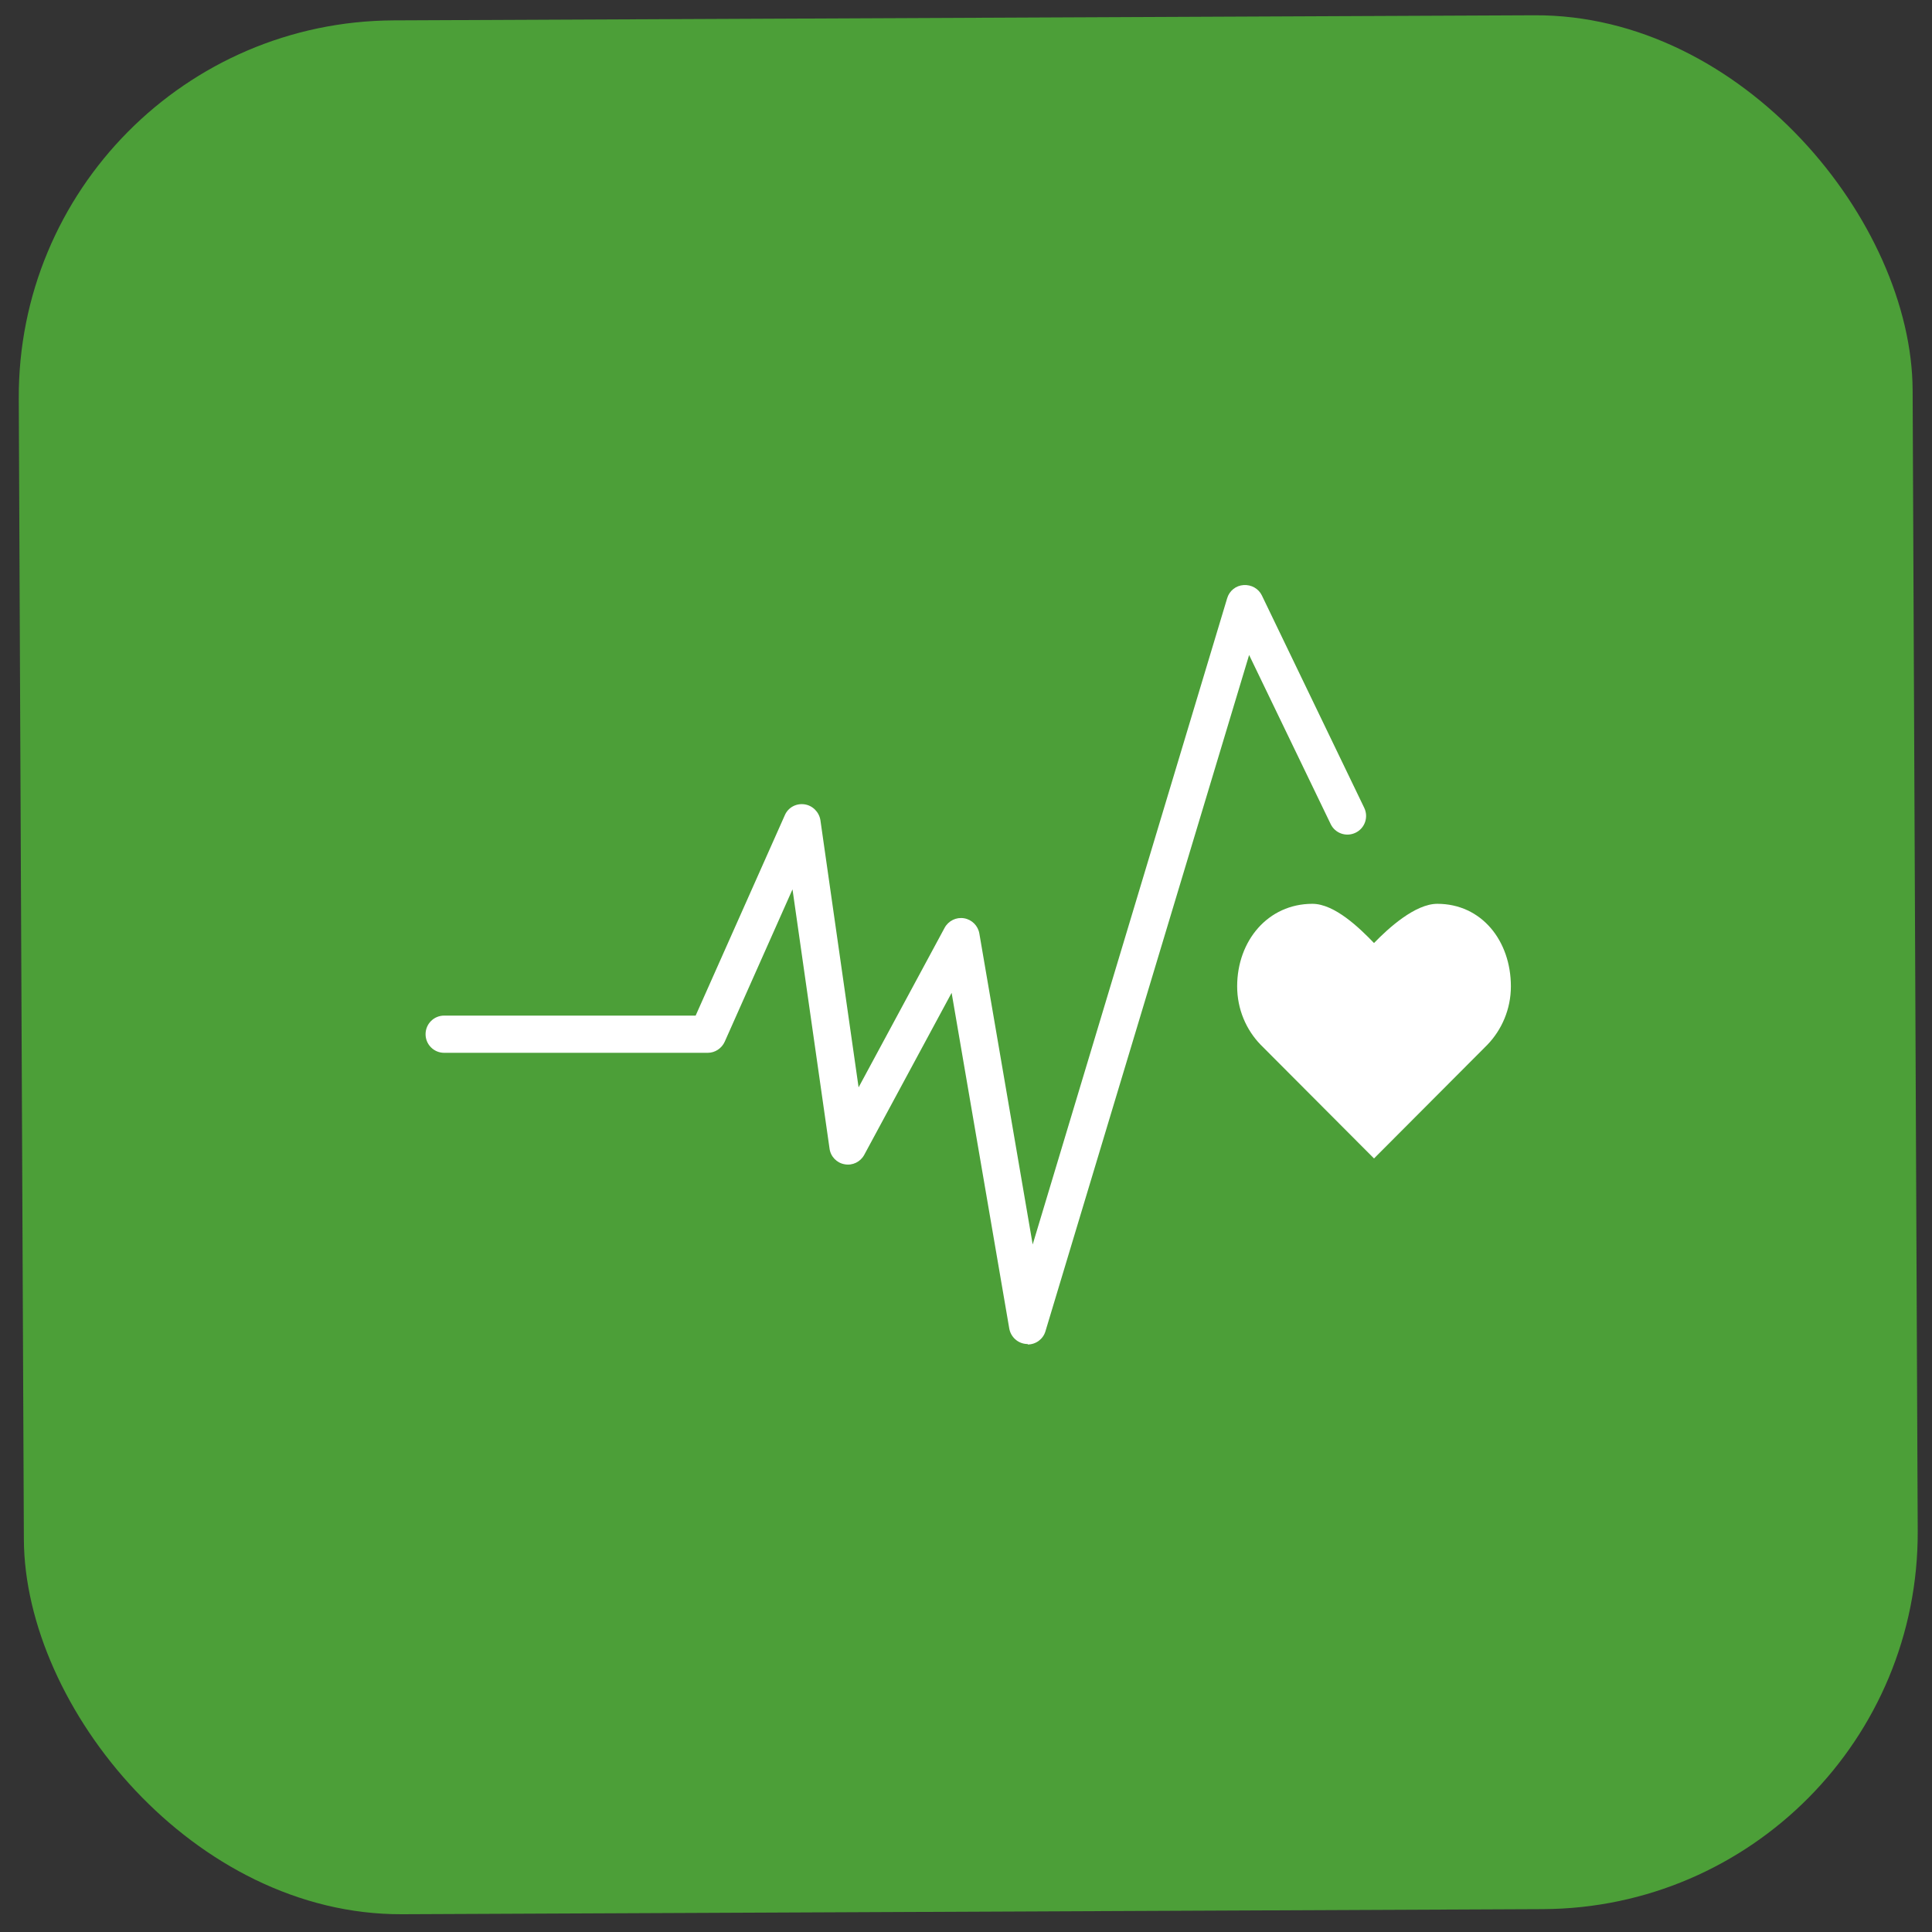 <svg width="91" height="91" viewBox="0 0 91 91" fill="none" xmlns="http://www.w3.org/2000/svg">
<rect x="0" y="0" width="91" height="91" fill="#333333" stroke="none"/>
<rect x="0.805" y="1.039" width="89.204" height="89.204" rx="17.736" transform="rotate(-0.256 0.805 1.039)" fill="#4C9F38"/>
<path d="M71.165 46.46C71.165 44.316 69.788 42.571 67.699 42.571C66.659 42.571 65.399 43.713 64.718 44.418C64.038 43.713 62.864 42.571 61.816 42.571C59.727 42.571 58.272 44.308 58.272 46.46C58.272 47.531 58.694 48.502 59.375 49.206L64.718 54.565L70.054 49.214C70.735 48.509 71.165 47.531 71.165 46.46Z" fill="white"/>
<path d="M48.406 63.304C48.406 63.304 48.367 63.304 48.351 63.304C47.944 63.281 47.608 62.975 47.538 62.576L44.823 46.764L40.708 54.393C40.528 54.729 40.152 54.909 39.784 54.839C39.409 54.776 39.119 54.471 39.072 54.095L37.328 41.89L34.136 49.065C33.995 49.378 33.682 49.589 33.337 49.589L20.921 49.589C20.436 49.589 20.045 49.198 20.045 48.713C20.045 48.227 20.436 47.836 20.921 47.836L32.766 47.836L36.968 38.393C37.124 38.033 37.5 37.83 37.891 37.885C38.274 37.939 38.579 38.244 38.642 38.628L40.441 51.216L44.494 43.698C44.674 43.369 45.042 43.189 45.41 43.252C45.777 43.314 46.067 43.604 46.129 43.971L48.641 58.617L57.802 28.175C57.904 27.831 58.209 27.581 58.577 27.557C58.937 27.534 59.281 27.721 59.438 28.05L64.257 38.049C64.468 38.487 64.288 39.011 63.85 39.222C63.412 39.434 62.888 39.254 62.677 38.816L58.835 30.851L49.243 62.702C49.134 63.077 48.789 63.327 48.406 63.327" fill="white"/>
</svg>
